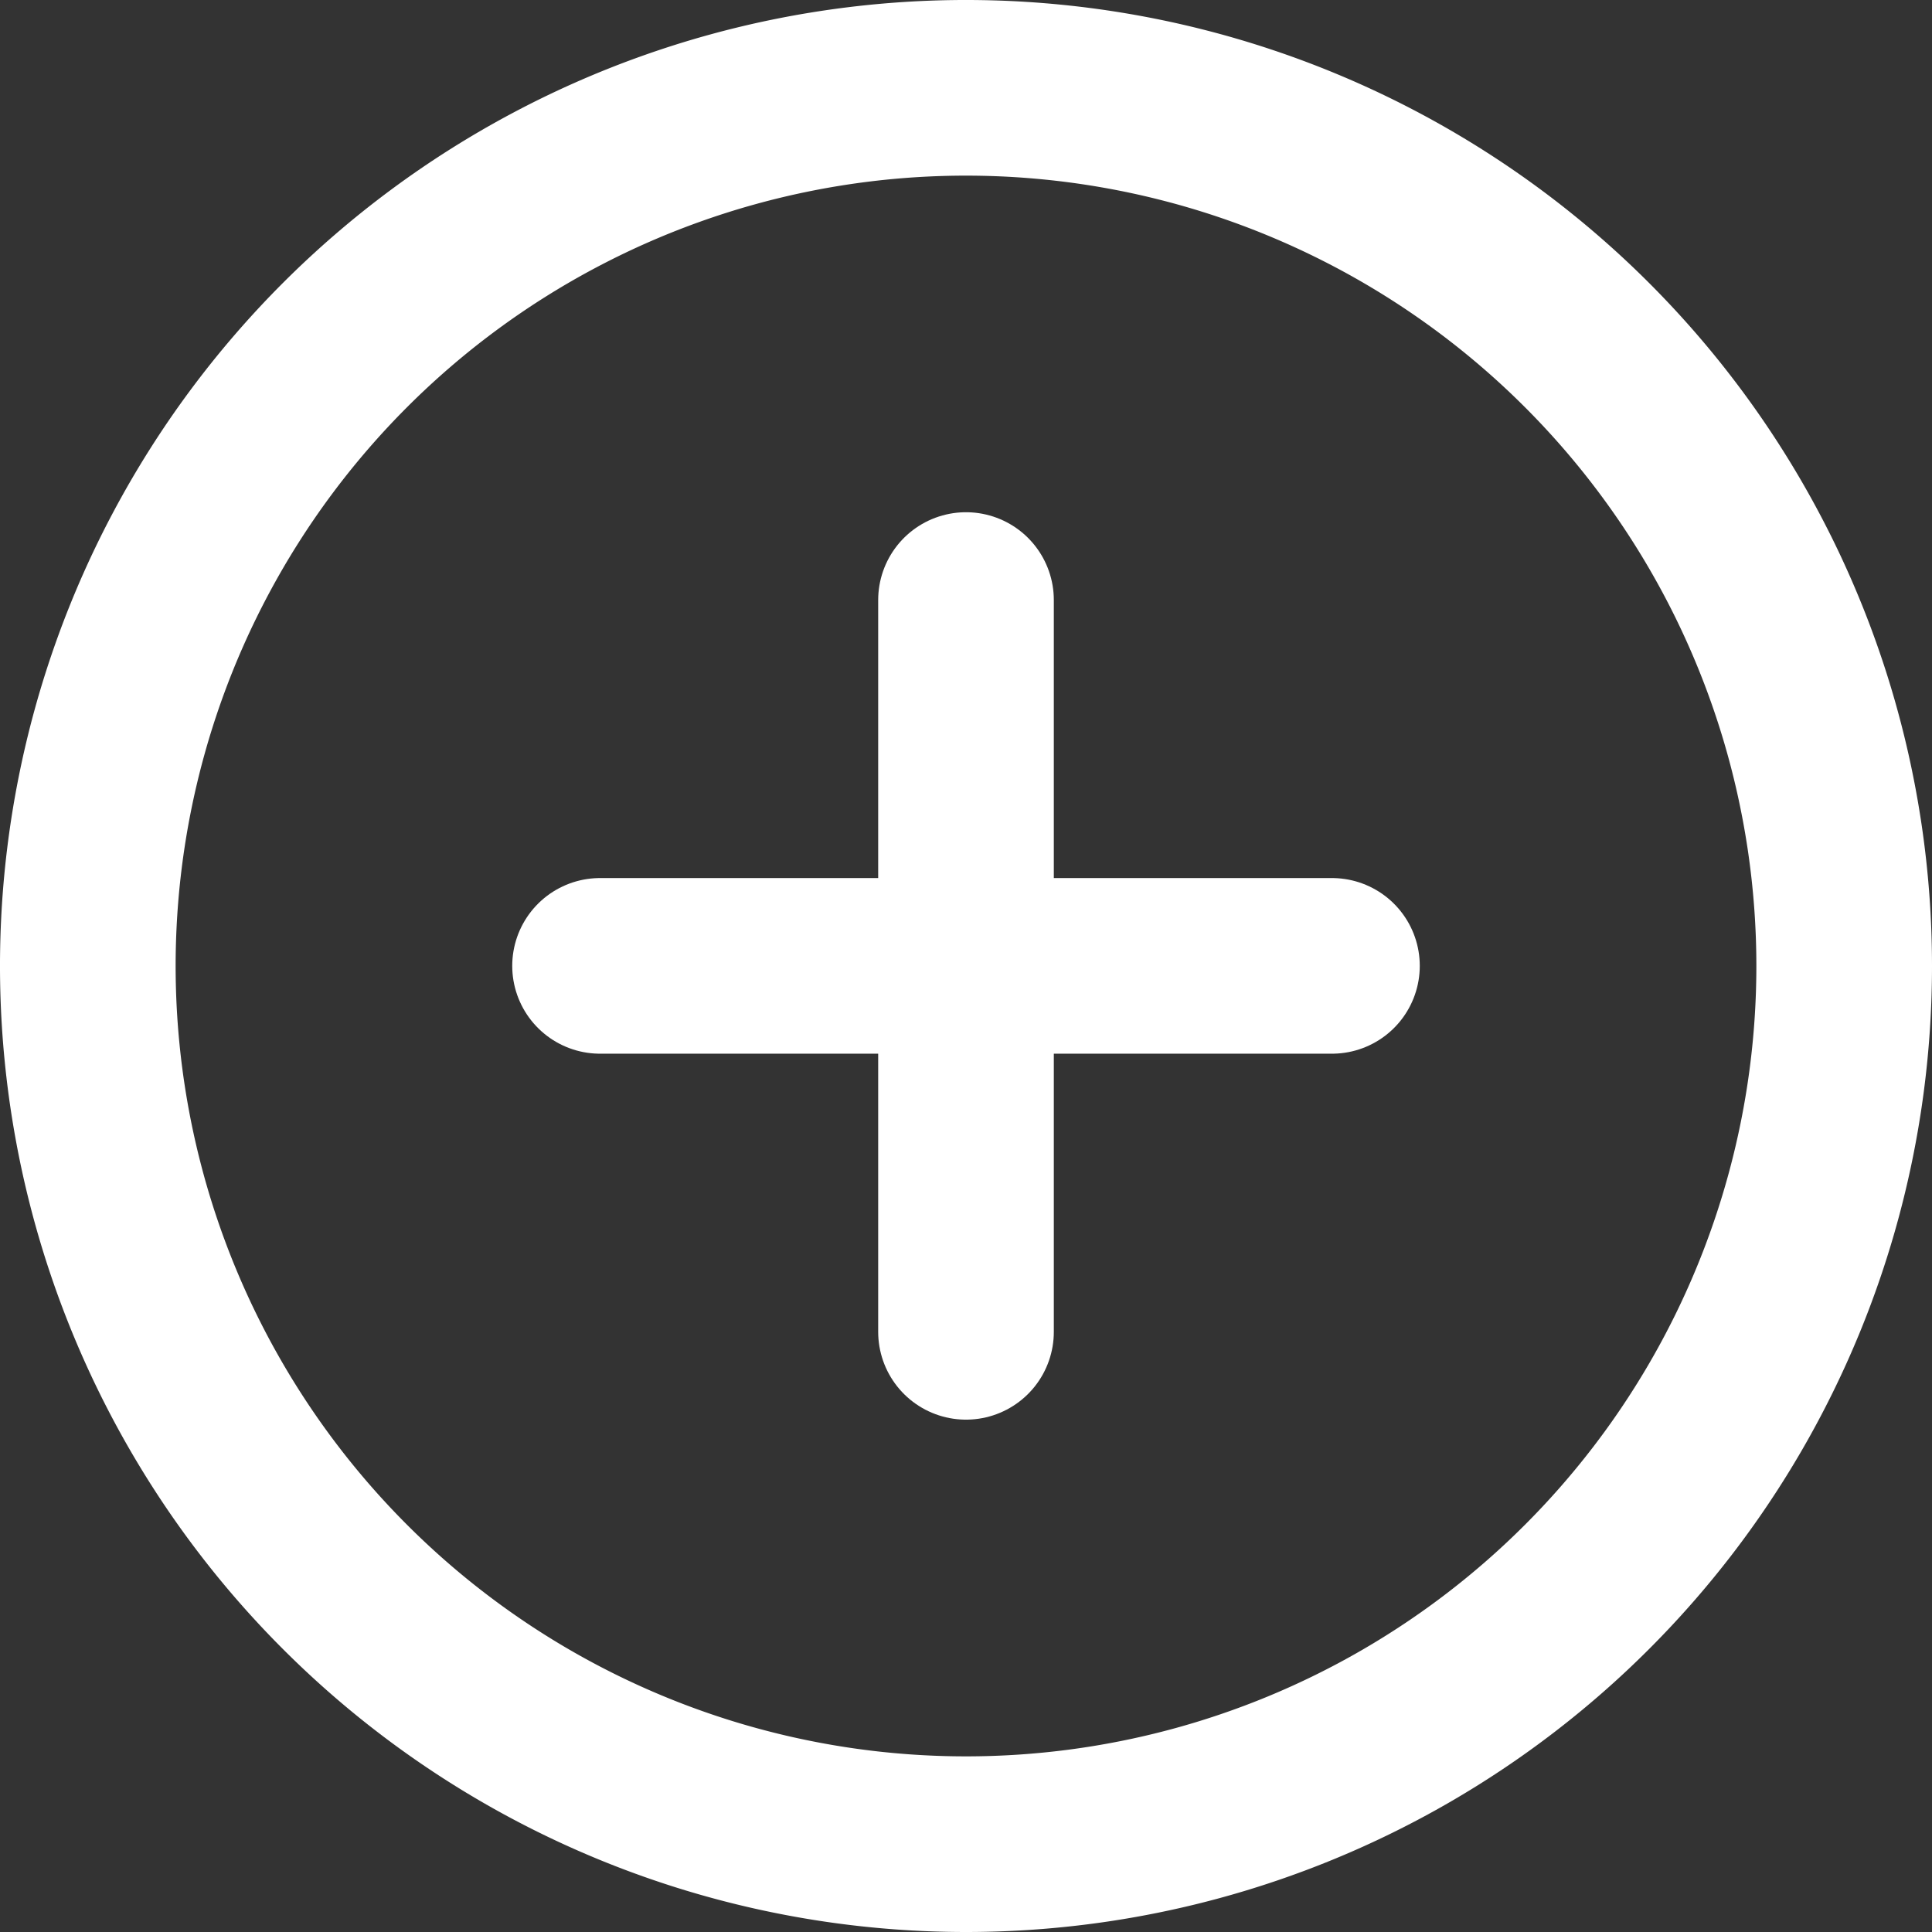 <svg xmlns="http://www.w3.org/2000/svg" width="15.4" height="15.4" viewBox="0 0 15.4 15.4">
  <rect x="0" y="0" width="15.4" height="15.4" fill="#333333" stroke="none"/>
  <g id="Icon_ion-add-circle-outline" data-name="Icon ion-add-circle-outline" transform="translate(-3.8 -3.8)">
    <path id="Path_161823" data-name="Path 161823" d="M18.5,11.5a7,7,0,1,0-7,7A7,7,0,0,0,18.5,11.5Z" transform="translate(0 0)" fill="none" stroke="#fff" stroke-width="1.4"/>
    <path id="Path_161824" data-name="Path 161824" d="M15.292,12.375v5.833m2.917-2.917H12.375" transform="translate(-3.792 -3.792)" fill="none" stroke="#fff" stroke-linecap="round" stroke-linejoin="round" stroke-width="1.4"/>
  </g>
</svg>
